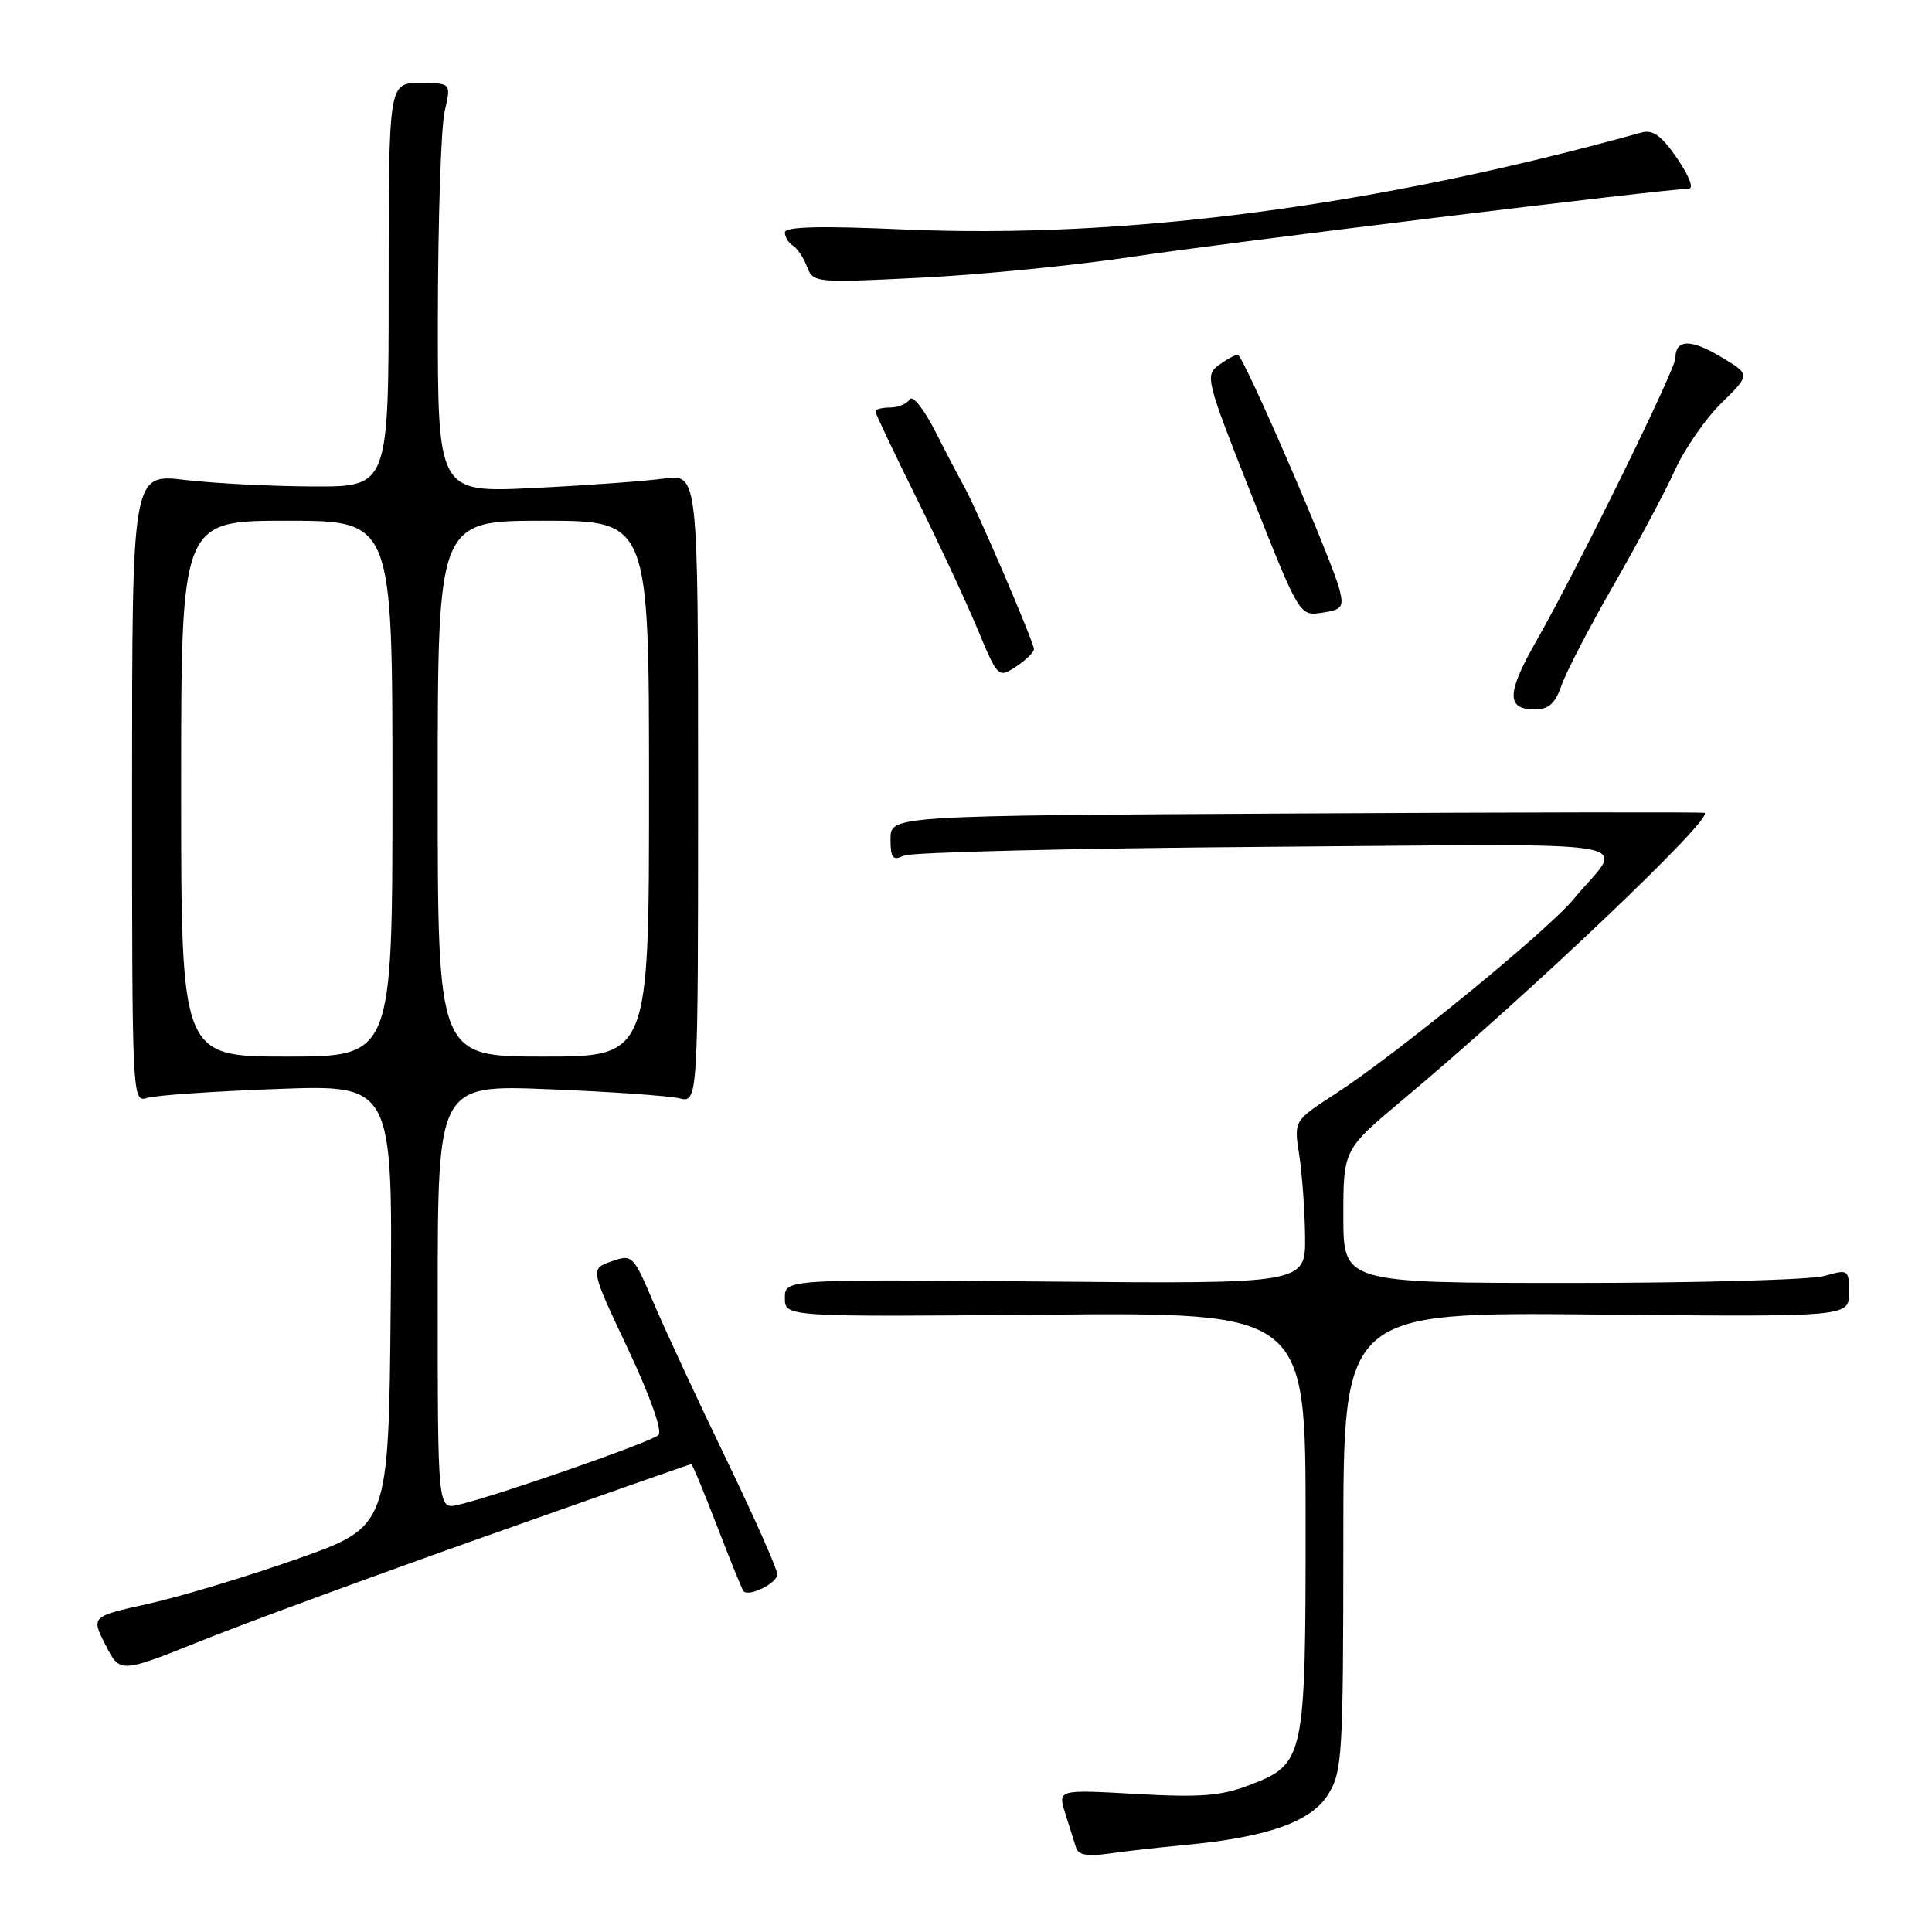 <?xml version="1.0" encoding="UTF-8" standalone="no"?>
<!DOCTYPE svg PUBLIC "-//W3C//DTD SVG 1.1//EN" "http://www.w3.org/Graphics/SVG/1.1/DTD/svg11.dtd" >
<svg xmlns="http://www.w3.org/2000/svg" xmlns:xlink="http://www.w3.org/1999/xlink" version="1.1" viewBox="0 0 256 256">
 <g >
 <path fill="currentColor"
d=" M 157.00 244.47 C 167.98 243.45 173.80 241.38 176.03 237.71 C 177.86 234.71 177.99 232.52 178.00 204.18 C 178.00 173.86 178.00 173.86 211.50 174.18 C 245.00 174.50 245.00 174.50 245.00 171.32 C 245.00 168.21 244.93 168.16 241.76 169.07 C 239.97 169.58 224.90 170.00 208.26 170.00 C 178.00 170.00 178.00 170.00 178.00 161.16 C 178.00 152.32 178.00 152.32 185.93 145.68 C 202.53 131.79 227.13 108.40 225.87 107.71 C 225.67 107.59 201.31 107.63 171.75 107.79 C 118.00 108.08 118.00 108.08 118.00 111.15 C 118.00 113.72 118.28 114.08 119.75 113.38 C 120.71 112.92 142.39 112.40 167.93 112.21 C 220.08 111.83 215.26 111.01 208.51 119.14 C 205.00 123.38 185.01 139.71 176.97 144.92 C 171.44 148.50 171.44 148.50 172.15 153.00 C 172.53 155.47 172.89 160.34 172.93 163.81 C 173.00 170.12 173.00 170.12 138.50 169.81 C 104.00 169.50 104.00 169.50 104.00 172.00 C 104.00 174.50 104.00 174.50 138.50 174.20 C 173.00 173.90 173.00 173.90 173.00 201.50 C 173.00 233.23 172.89 233.73 165.49 236.56 C 161.77 237.98 159.02 238.19 150.54 237.71 C 140.15 237.12 140.15 237.12 141.16 240.31 C 141.72 242.06 142.36 244.10 142.59 244.84 C 142.88 245.78 144.12 246.01 146.75 245.63 C 148.81 245.33 153.43 244.81 157.00 244.47 Z  M 64.42 203.54 C 79.23 198.29 91.46 194.00 91.60 194.00 C 91.74 194.00 93.28 197.71 95.03 202.25 C 96.77 206.79 98.35 210.65 98.52 210.84 C 99.27 211.62 103.00 209.77 103.00 208.61 C 103.00 207.93 99.96 201.08 96.25 193.39 C 92.54 185.71 88.23 176.43 86.67 172.79 C 83.90 166.27 83.80 166.17 81.02 167.14 C 78.20 168.13 78.20 168.13 83.18 178.68 C 86.15 184.98 87.79 189.61 87.25 190.15 C 86.35 191.05 65.96 198.16 60.75 199.39 C 58.00 200.04 58.00 200.04 58.00 171.88 C 58.00 143.73 58.00 143.73 72.75 144.33 C 80.86 144.65 88.62 145.20 90.00 145.53 C 92.50 146.14 92.50 146.14 92.50 104.47 C 92.50 62.80 92.50 62.80 88.00 63.41 C 85.53 63.75 77.76 64.32 70.75 64.66 C 58.00 65.29 58.00 65.29 58.02 41.89 C 58.04 29.03 58.44 16.81 58.92 14.75 C 59.79 11.00 59.79 11.00 55.64 11.00 C 51.50 11.00 51.50 11.00 51.50 37.75 C 51.50 64.50 51.50 64.50 41.50 64.46 C 36.00 64.44 28.35 64.05 24.50 63.59 C 17.50 62.76 17.50 62.76 17.50 104.43 C 17.50 145.65 17.52 146.10 19.50 145.48 C 20.60 145.13 28.37 144.60 36.77 144.29 C 52.03 143.73 52.03 143.73 51.77 173.00 C 51.50 202.27 51.50 202.27 39.50 206.52 C 32.90 208.85 24.02 211.53 19.78 212.48 C 12.06 214.19 12.06 214.19 13.98 217.96 C 15.90 221.73 15.90 221.73 26.70 217.40 C 32.64 215.02 49.61 208.78 64.42 203.54 Z  M 206.93 90.76 C 207.56 88.97 210.66 83.01 213.82 77.51 C 216.99 72.00 220.63 65.17 221.93 62.32 C 223.22 59.47 226.01 55.45 228.12 53.38 C 231.96 49.63 231.96 49.63 227.98 47.26 C 224.00 44.88 222.00 44.95 222.00 47.45 C 222.00 48.97 209.04 75.34 203.58 84.92 C 199.62 91.86 199.57 94.00 203.37 94.00 C 205.22 94.00 206.08 93.22 206.93 90.76 Z  M 137.00 86.01 C 137.00 85.10 129.38 67.34 127.77 64.50 C 127.15 63.40 125.42 60.10 123.93 57.16 C 122.43 54.21 120.92 52.31 120.55 52.91 C 120.18 53.51 119.01 54.00 117.94 54.00 C 116.87 54.00 116.00 54.23 116.00 54.52 C 116.00 54.80 118.40 59.86 121.33 65.77 C 124.26 71.67 127.92 79.51 129.46 83.19 C 132.23 89.84 132.26 89.87 134.63 88.33 C 135.93 87.47 137.00 86.43 137.00 86.01 Z  M 177.51 78.18 C 176.53 74.27 164.72 47.00 164.01 47.00 C 163.66 47.00 162.53 47.63 161.48 48.39 C 159.65 49.73 159.81 50.38 165.88 65.70 C 172.19 81.63 172.19 81.63 175.17 81.19 C 177.81 80.80 178.08 80.45 177.51 78.18 Z  M 149.99 34.03 C 162.16 32.19 220.70 25.03 223.74 25.01 C 224.48 25.00 223.87 23.39 222.24 21.00 C 220.16 17.96 219.02 17.14 217.50 17.56 C 182.31 27.33 149.14 31.68 119.75 30.40 C 108.64 29.91 104.00 30.03 104.00 30.79 C 104.00 31.39 104.48 32.18 105.06 32.54 C 105.65 32.90 106.49 34.16 106.94 35.35 C 107.75 37.47 108.02 37.50 122.12 36.79 C 130.01 36.40 142.55 35.15 149.99 34.03 Z  M 24.00 104.50 C 24.00 69.00 24.00 69.00 38.00 69.00 C 52.00 69.00 52.00 69.00 52.00 104.50 C 52.00 140.00 52.00 140.00 38.00 140.00 C 24.00 140.00 24.00 140.00 24.00 104.50 Z  M 58.00 104.50 C 58.00 69.00 58.00 69.00 72.00 69.00 C 86.00 69.00 86.00 69.00 86.00 104.50 C 86.00 140.00 86.00 140.00 72.00 140.00 C 58.00 140.00 58.00 140.00 58.00 104.50 Z "/>
</g>
</svg>